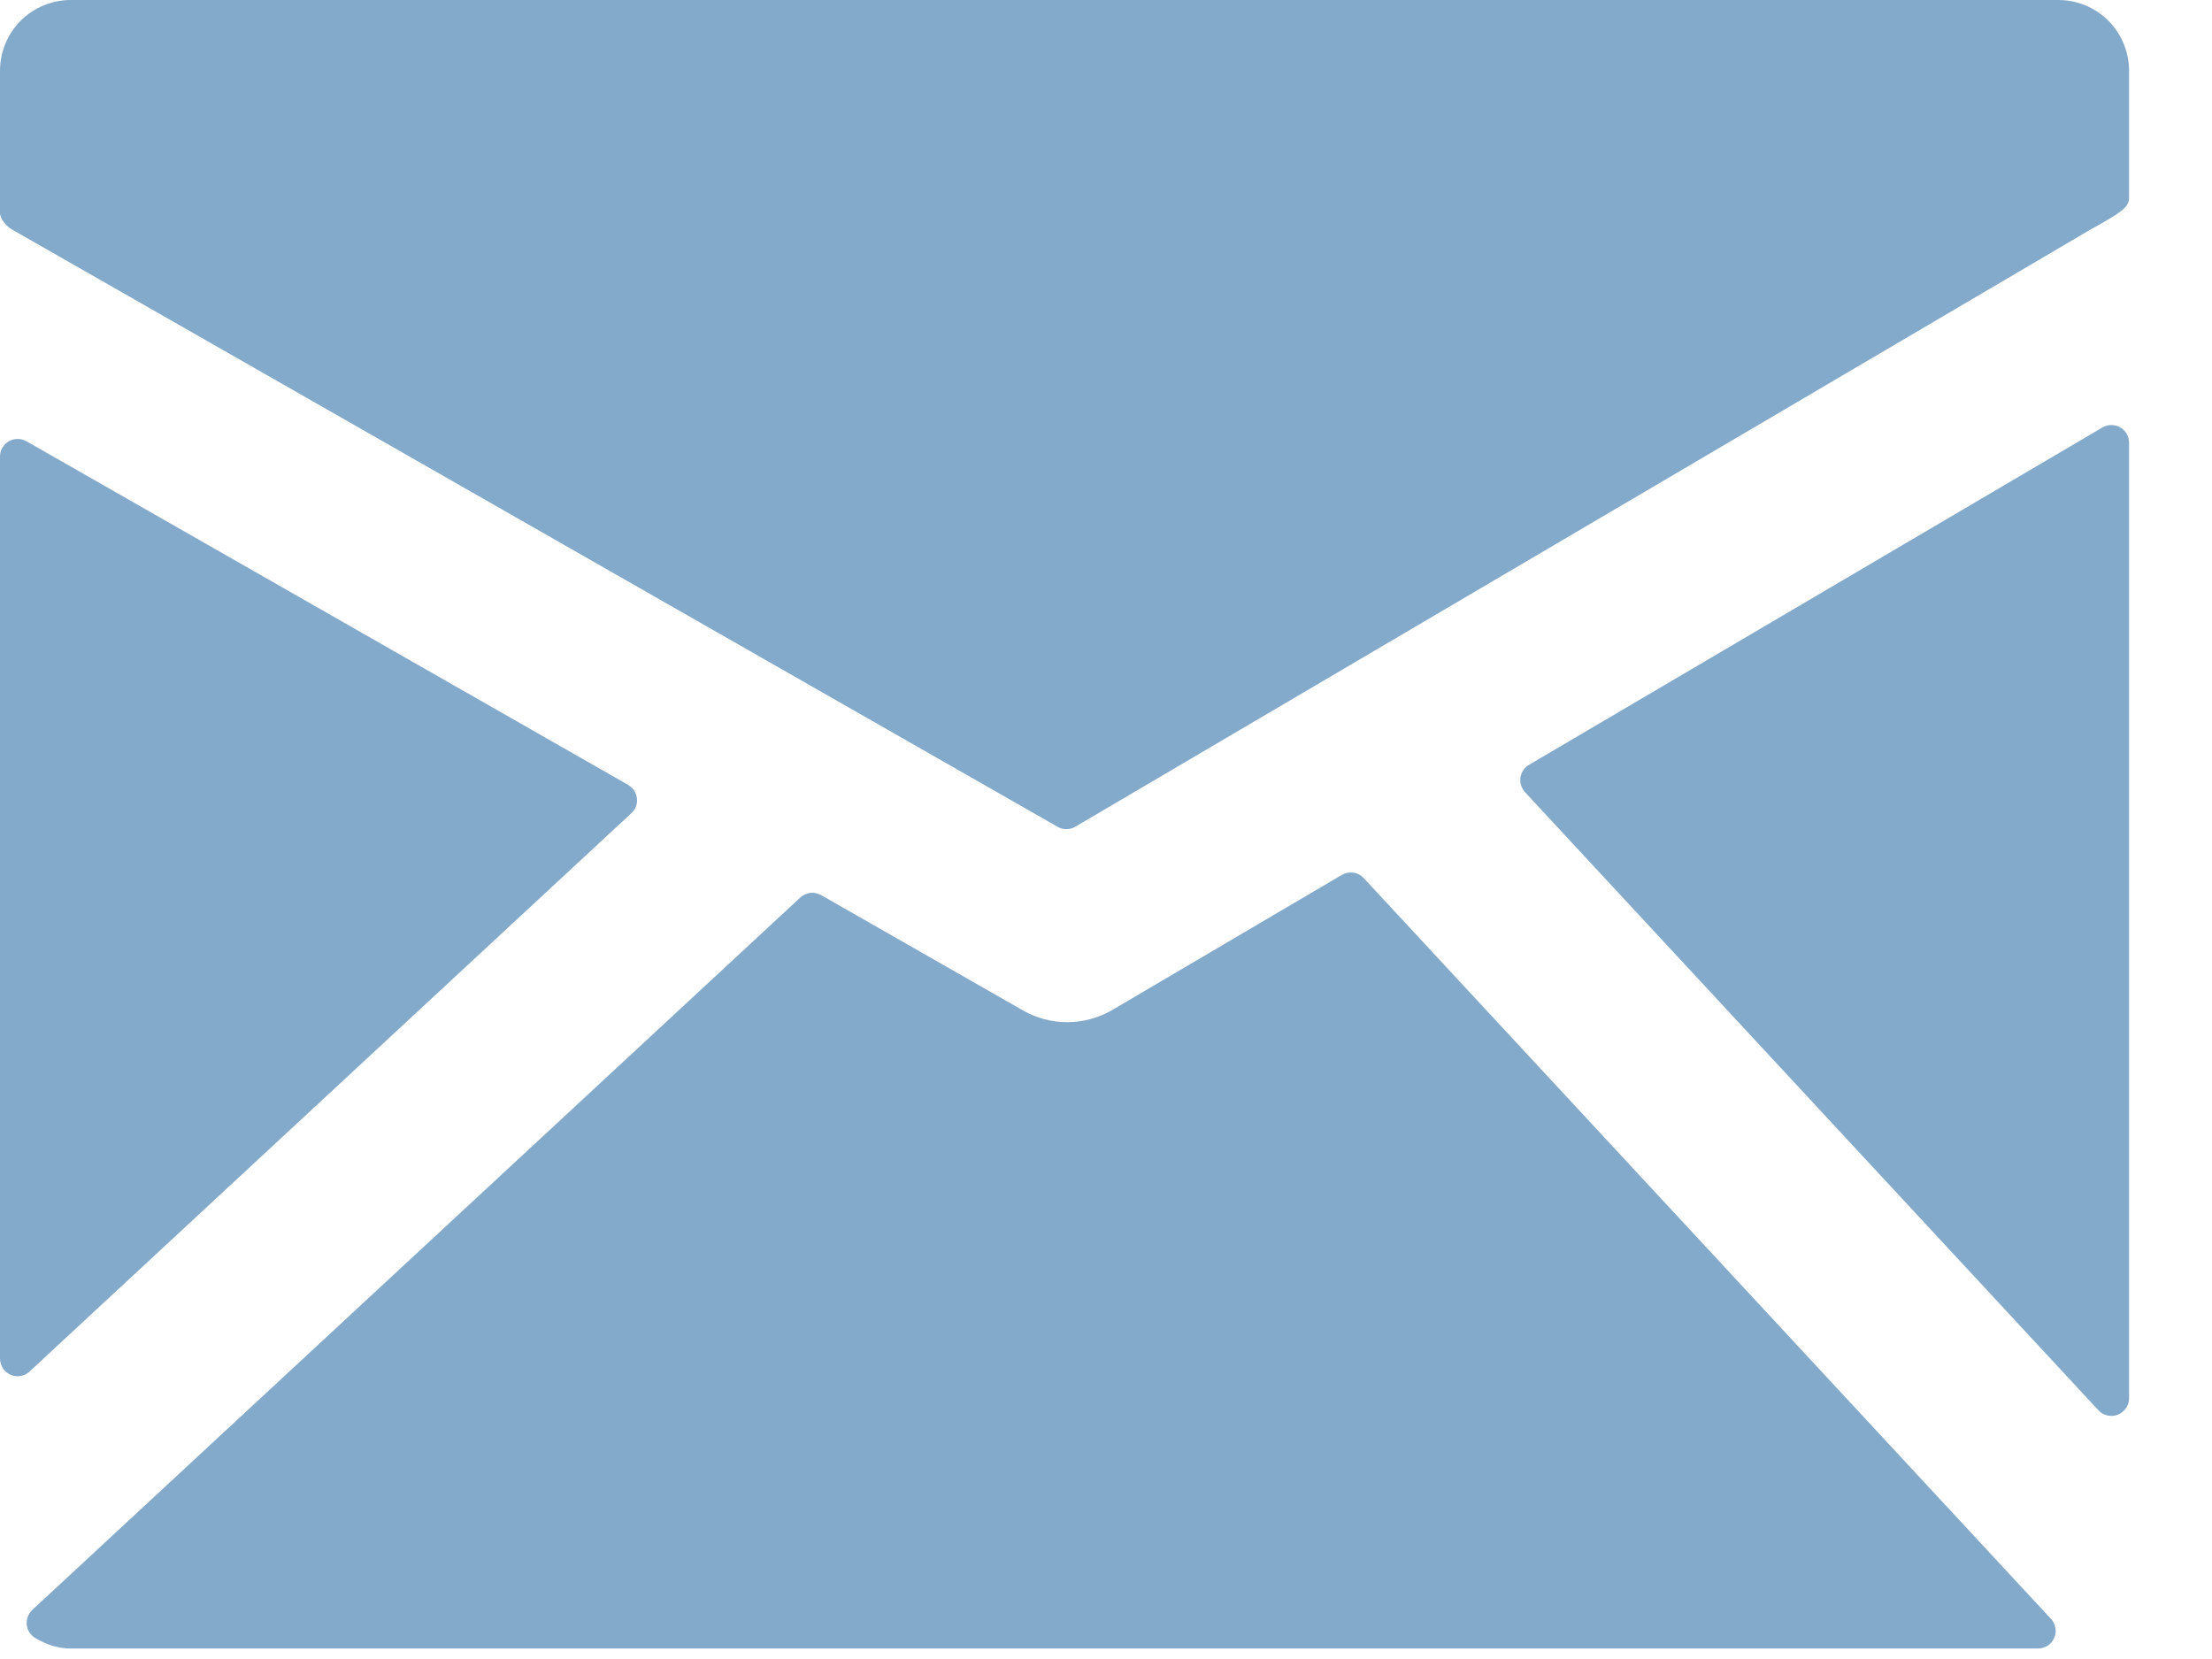 <svg width="20" height="15" viewBox="0 0 20 15" fill="none" xmlns="http://www.w3.org/2000/svg">
<path d="M18.611 0H0.639C0.47 0 0.307 0.068 0.187 0.187C0.067 0.307 0 0.47 0 0.639V1.925C0 1.984 0.064 2.053 0.117 2.08L9.563 7.476C9.587 7.49 9.615 7.497 9.643 7.497C9.671 7.497 9.699 7.489 9.724 7.474L18.885 2.085C18.936 2.057 19.073 1.98 19.124 1.946C19.186 1.903 19.25 1.865 19.25 1.789V0.639C19.25 0.47 19.182 0.307 19.063 0.187C18.943 0.068 18.78 0 18.611 0Z" fill="#84AACB"/>
<path d="M19.17 3.864C19.146 3.85 19.118 3.843 19.089 3.843C19.061 3.843 19.033 3.851 19.009 3.865L13.825 6.915C13.804 6.927 13.786 6.944 13.773 6.964C13.759 6.984 13.751 7.006 13.747 7.03C13.744 7.053 13.746 7.078 13.753 7.1C13.76 7.123 13.772 7.144 13.788 7.162L18.973 12.751C18.988 12.767 19.006 12.78 19.026 12.789C19.047 12.797 19.068 12.802 19.09 12.802C19.133 12.802 19.173 12.785 19.203 12.755C19.233 12.725 19.25 12.684 19.25 12.642V4.003C19.25 3.975 19.243 3.947 19.229 3.923C19.215 3.898 19.195 3.878 19.17 3.864Z" fill="#84AACB"/>
<path d="M12.331 7.94C12.306 7.913 12.273 7.895 12.237 7.89C12.201 7.885 12.164 7.892 12.133 7.91L10.055 9.133C9.933 9.203 9.795 9.241 9.655 9.242C9.514 9.243 9.376 9.207 9.253 9.138L7.424 8.093C7.395 8.077 7.361 8.07 7.327 8.073C7.293 8.077 7.261 8.092 7.236 8.115L0.292 14.556C0.274 14.573 0.26 14.595 0.251 14.618C0.242 14.641 0.239 14.666 0.242 14.691C0.245 14.716 0.253 14.74 0.267 14.761C0.281 14.781 0.299 14.799 0.32 14.811C0.428 14.875 0.533 14.905 0.639 14.905H18.427C18.458 14.905 18.488 14.896 18.515 14.879C18.541 14.862 18.561 14.838 18.573 14.809C18.586 14.78 18.59 14.749 18.584 14.718C18.579 14.688 18.565 14.659 18.544 14.637L12.331 7.94Z" fill="#84AACB"/>
<path d="M5.708 7.353C5.727 7.336 5.741 7.315 5.75 7.291C5.759 7.268 5.762 7.243 5.759 7.218C5.756 7.193 5.747 7.169 5.734 7.148C5.72 7.127 5.701 7.11 5.68 7.097L0.238 3.989C0.214 3.976 0.186 3.968 0.159 3.969C0.131 3.969 0.103 3.976 0.079 3.99C0.055 4.004 0.035 4.024 0.021 4.049C0.007 4.073 -4.93733e-05 4.1 2.54918e-06 4.128V12.283C-0 12.314 0.009 12.345 0.026 12.371C0.043 12.397 0.067 12.418 0.096 12.43C0.124 12.443 0.156 12.446 0.186 12.441C0.217 12.436 0.246 12.422 0.268 12.4L5.708 7.353Z" fill="#84AACB"/>
</svg>
